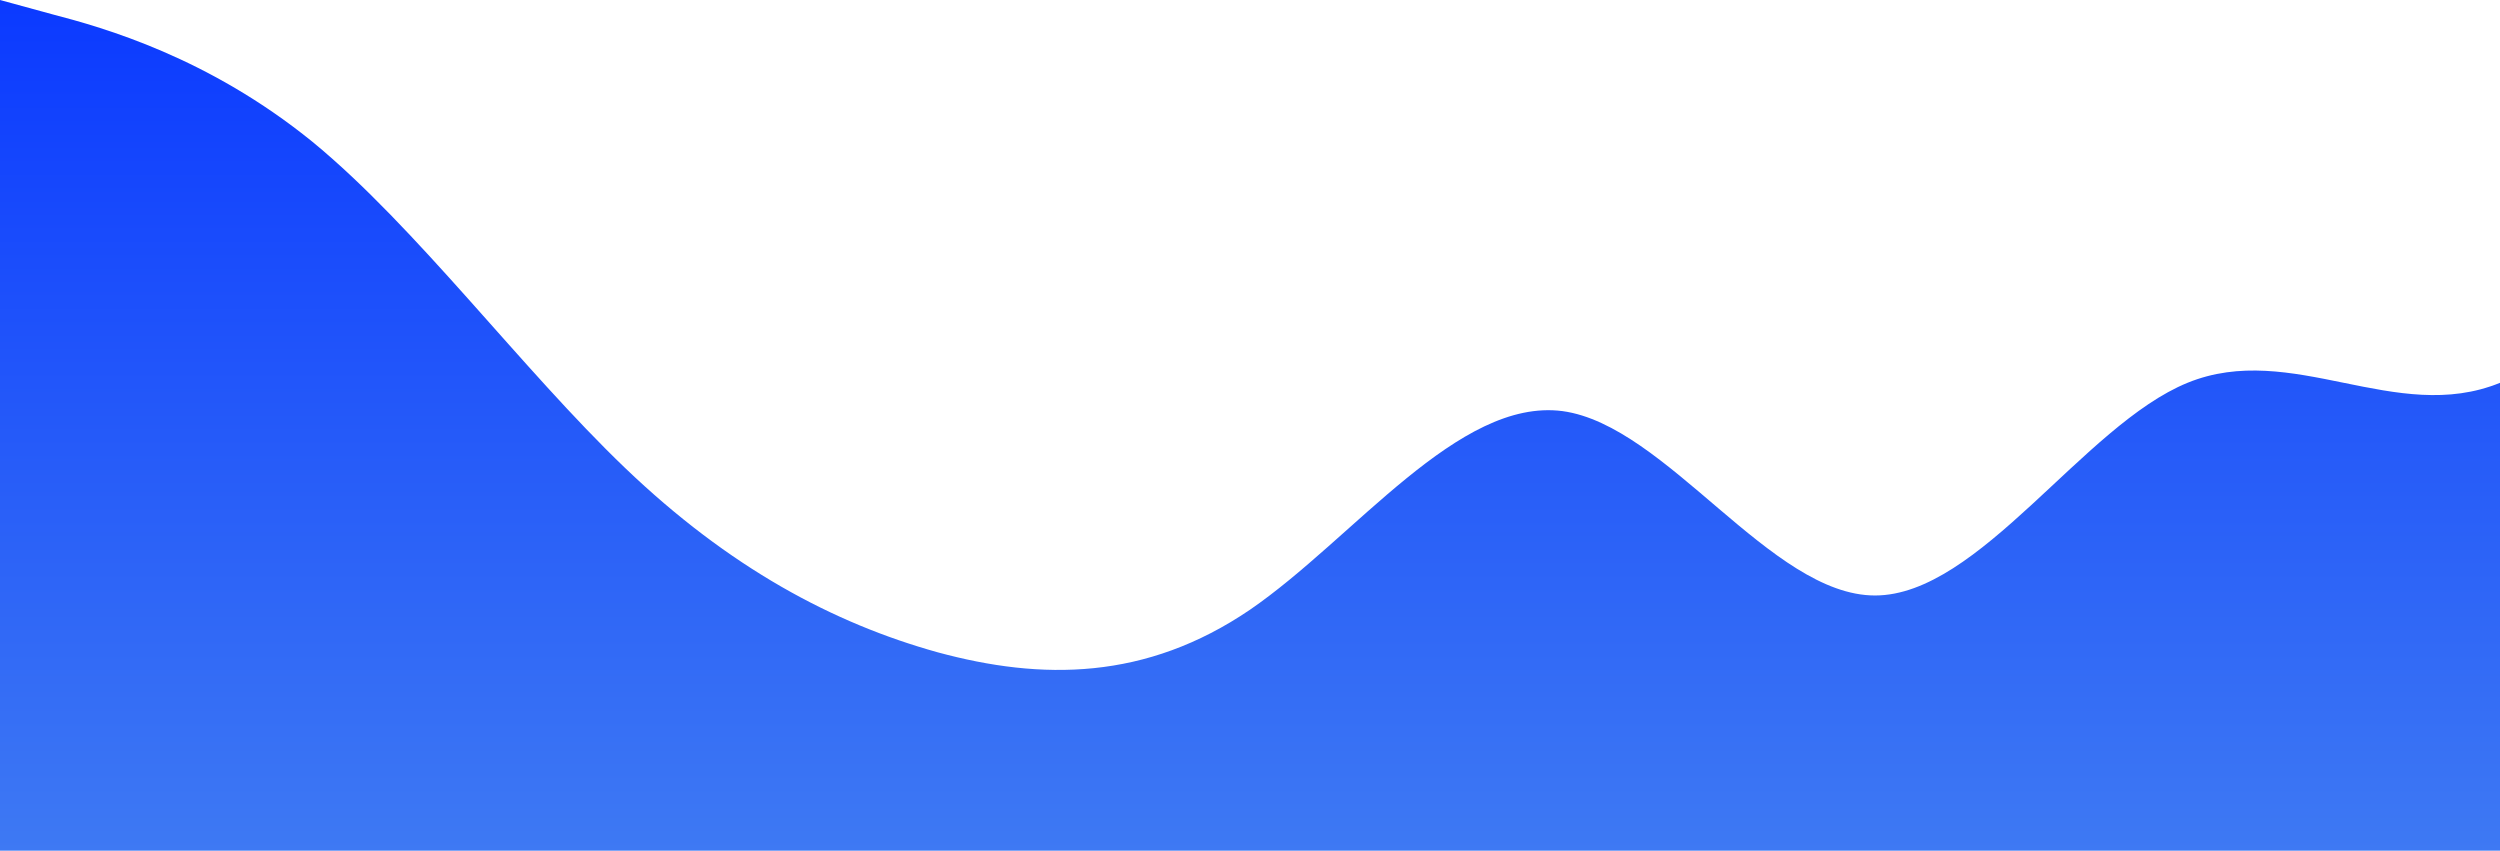 <?xml version="1.0" standalone="no"?>
<svg xmlns:xlink="http://www.w3.org/1999/xlink" id="wave" style="transform:rotate(0deg); transition: 0.3s" viewBox="0 0 1440 490" version="1.1" xmlns="http://www.w3.org/2000/svg"><defs><linearGradient id="sw-gradient-0" x1="0" x2="0" y1="1" y2="0"><stop stop-color="rgba(62, 120.971, 243, 1)" offset="0%"/><stop stop-color="rgba(11, 57.43, 255, 1)" offset="100%"/></linearGradient></defs><path style="transform:translate(0, 0px); opacity:1" fill="url(#sw-gradient-0)" d="M0,0L30,8.2C60,16,120,33,180,81.7C240,131,300,212,360,269.5C420,327,480,359,540,375.7C600,392,660,392,720,351.2C780,310,840,229,900,236.8C960,245,1020,343,1080,343C1140,343,1200,245,1260,220.5C1320,196,1380,245,1440,220.5C1500,196,1560,98,1620,114.3C1680,131,1740,261,1800,326.7C1860,392,1920,392,1980,351.2C2040,310,2100,229,2160,163.3C2220,98,2280,49,2340,65.3C2400,82,2460,163,2520,163.3C2580,163,2640,82,2700,106.2C2760,131,2820,261,2880,310.3C2940,359,3000,327,3060,294C3120,261,3180,229,3240,220.5C3300,212,3360,229,3420,261.3C3480,294,3540,343,3600,343C3660,343,3720,294,3780,277.7C3840,261,3900,278,3960,302.2C4020,327,4080,359,4140,334.8C4200,310,4260,229,4290,187.8L4320,147L4320,490L4290,490C4260,490,4200,490,4140,490C4080,490,4020,490,3960,490C3900,490,3840,490,3780,490C3720,490,3660,490,3600,490C3540,490,3480,490,3420,490C3360,490,3300,490,3240,490C3180,490,3120,490,3060,490C3000,490,2940,490,2880,490C2820,490,2760,490,2700,490C2640,490,2580,490,2520,490C2460,490,2400,490,2340,490C2280,490,2220,490,2160,490C2100,490,2040,490,1980,490C1920,490,1860,490,1800,490C1740,490,1680,490,1620,490C1560,490,1500,490,1440,490C1380,490,1320,490,1260,490C1200,490,1140,490,1080,490C1020,490,960,490,900,490C840,490,780,490,720,490C660,490,600,490,540,490C480,490,420,490,360,490C300,490,240,490,180,490C120,490,60,490,30,490L0,490Z"/></svg>